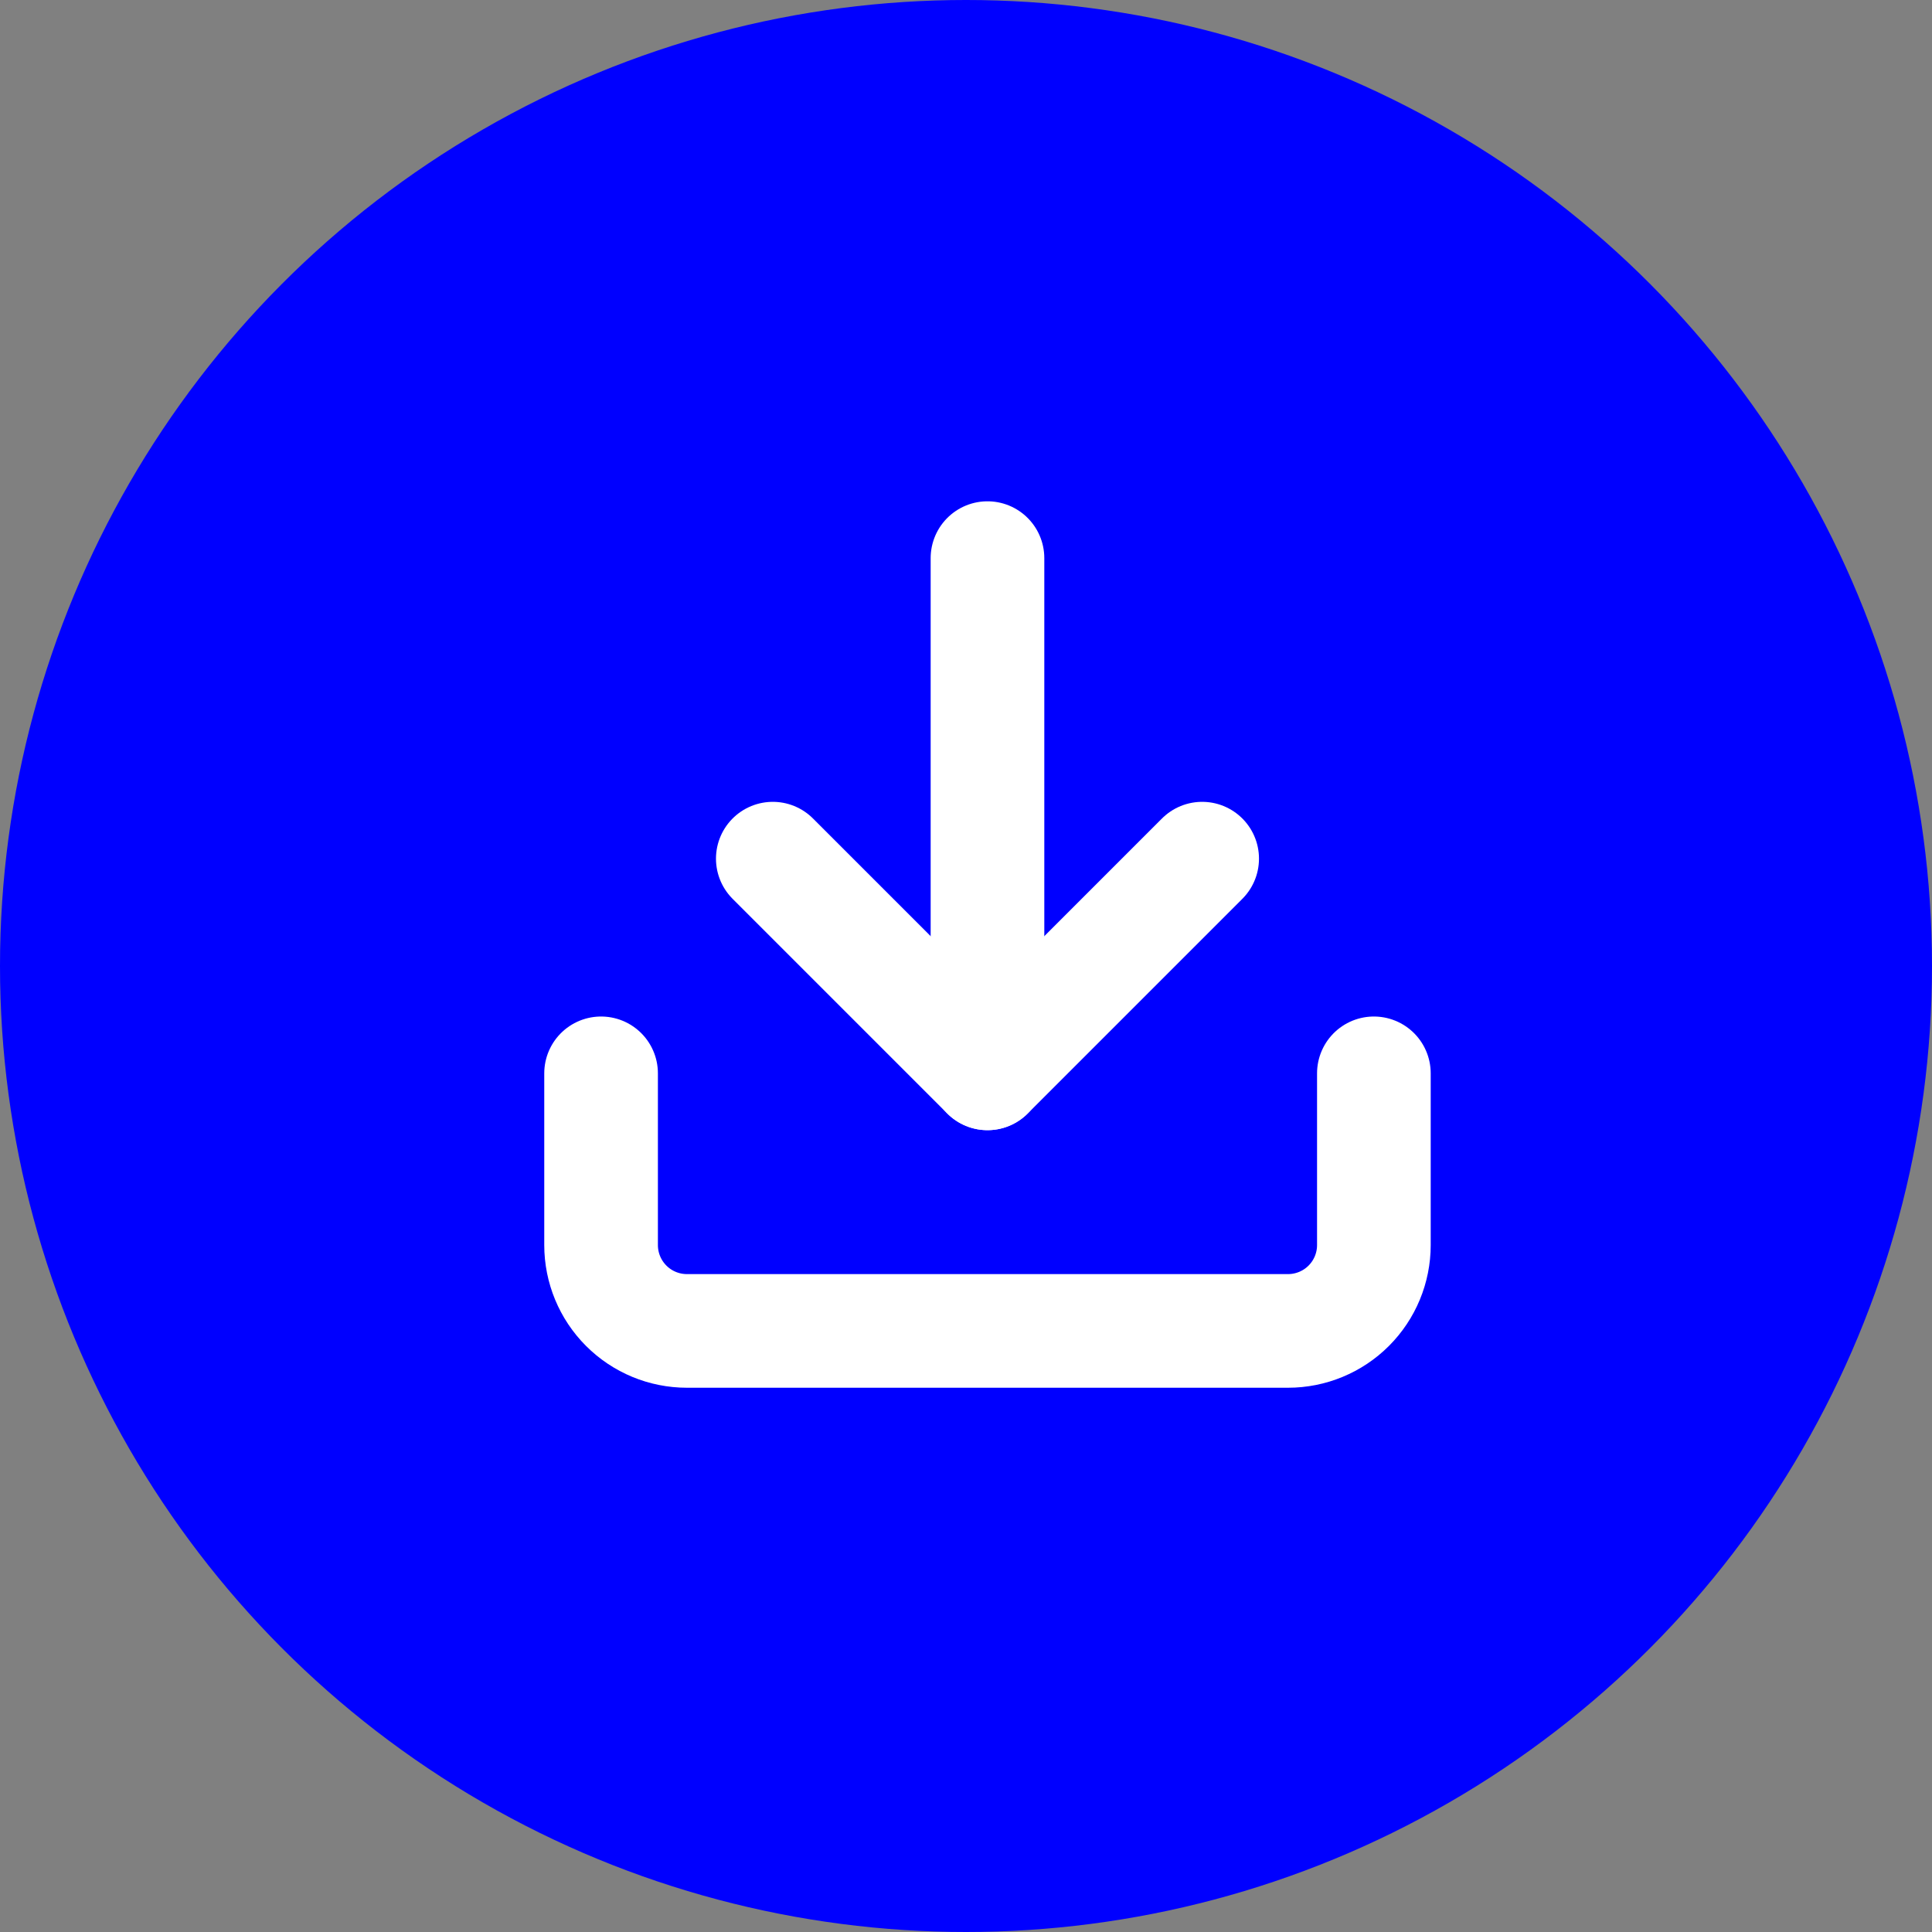 <svg width="34" height="34" viewBox="0 0 34 34" fill="none" xmlns="http://www.w3.org/2000/svg">
<rect x="0" y="0" width="34" height="34" fill="#808080" stroke="none"/>
<circle cx="17" cy="17" r="17" fill="#0000FF"/>
<path d="M24.178 18.889V21.911C24.178 22.312 24.019 22.696 23.735 22.98C23.452 23.263 23.067 23.422 22.667 23.422H12.089C11.688 23.422 11.304 23.263 11.021 22.98C10.737 22.696 10.578 22.312 10.578 21.911V18.889" stroke="white" stroke-width="2" stroke-linecap="round" stroke-linejoin="round"/>
<path d="M13.6 15.111L17.378 18.889L21.156 15.111" stroke="white" stroke-width="2" stroke-linecap="round" stroke-linejoin="round"/>
<path d="M17.378 18.889V9.822" stroke="white" stroke-width="2" stroke-linecap="round" stroke-linejoin="round"/>
</svg>
